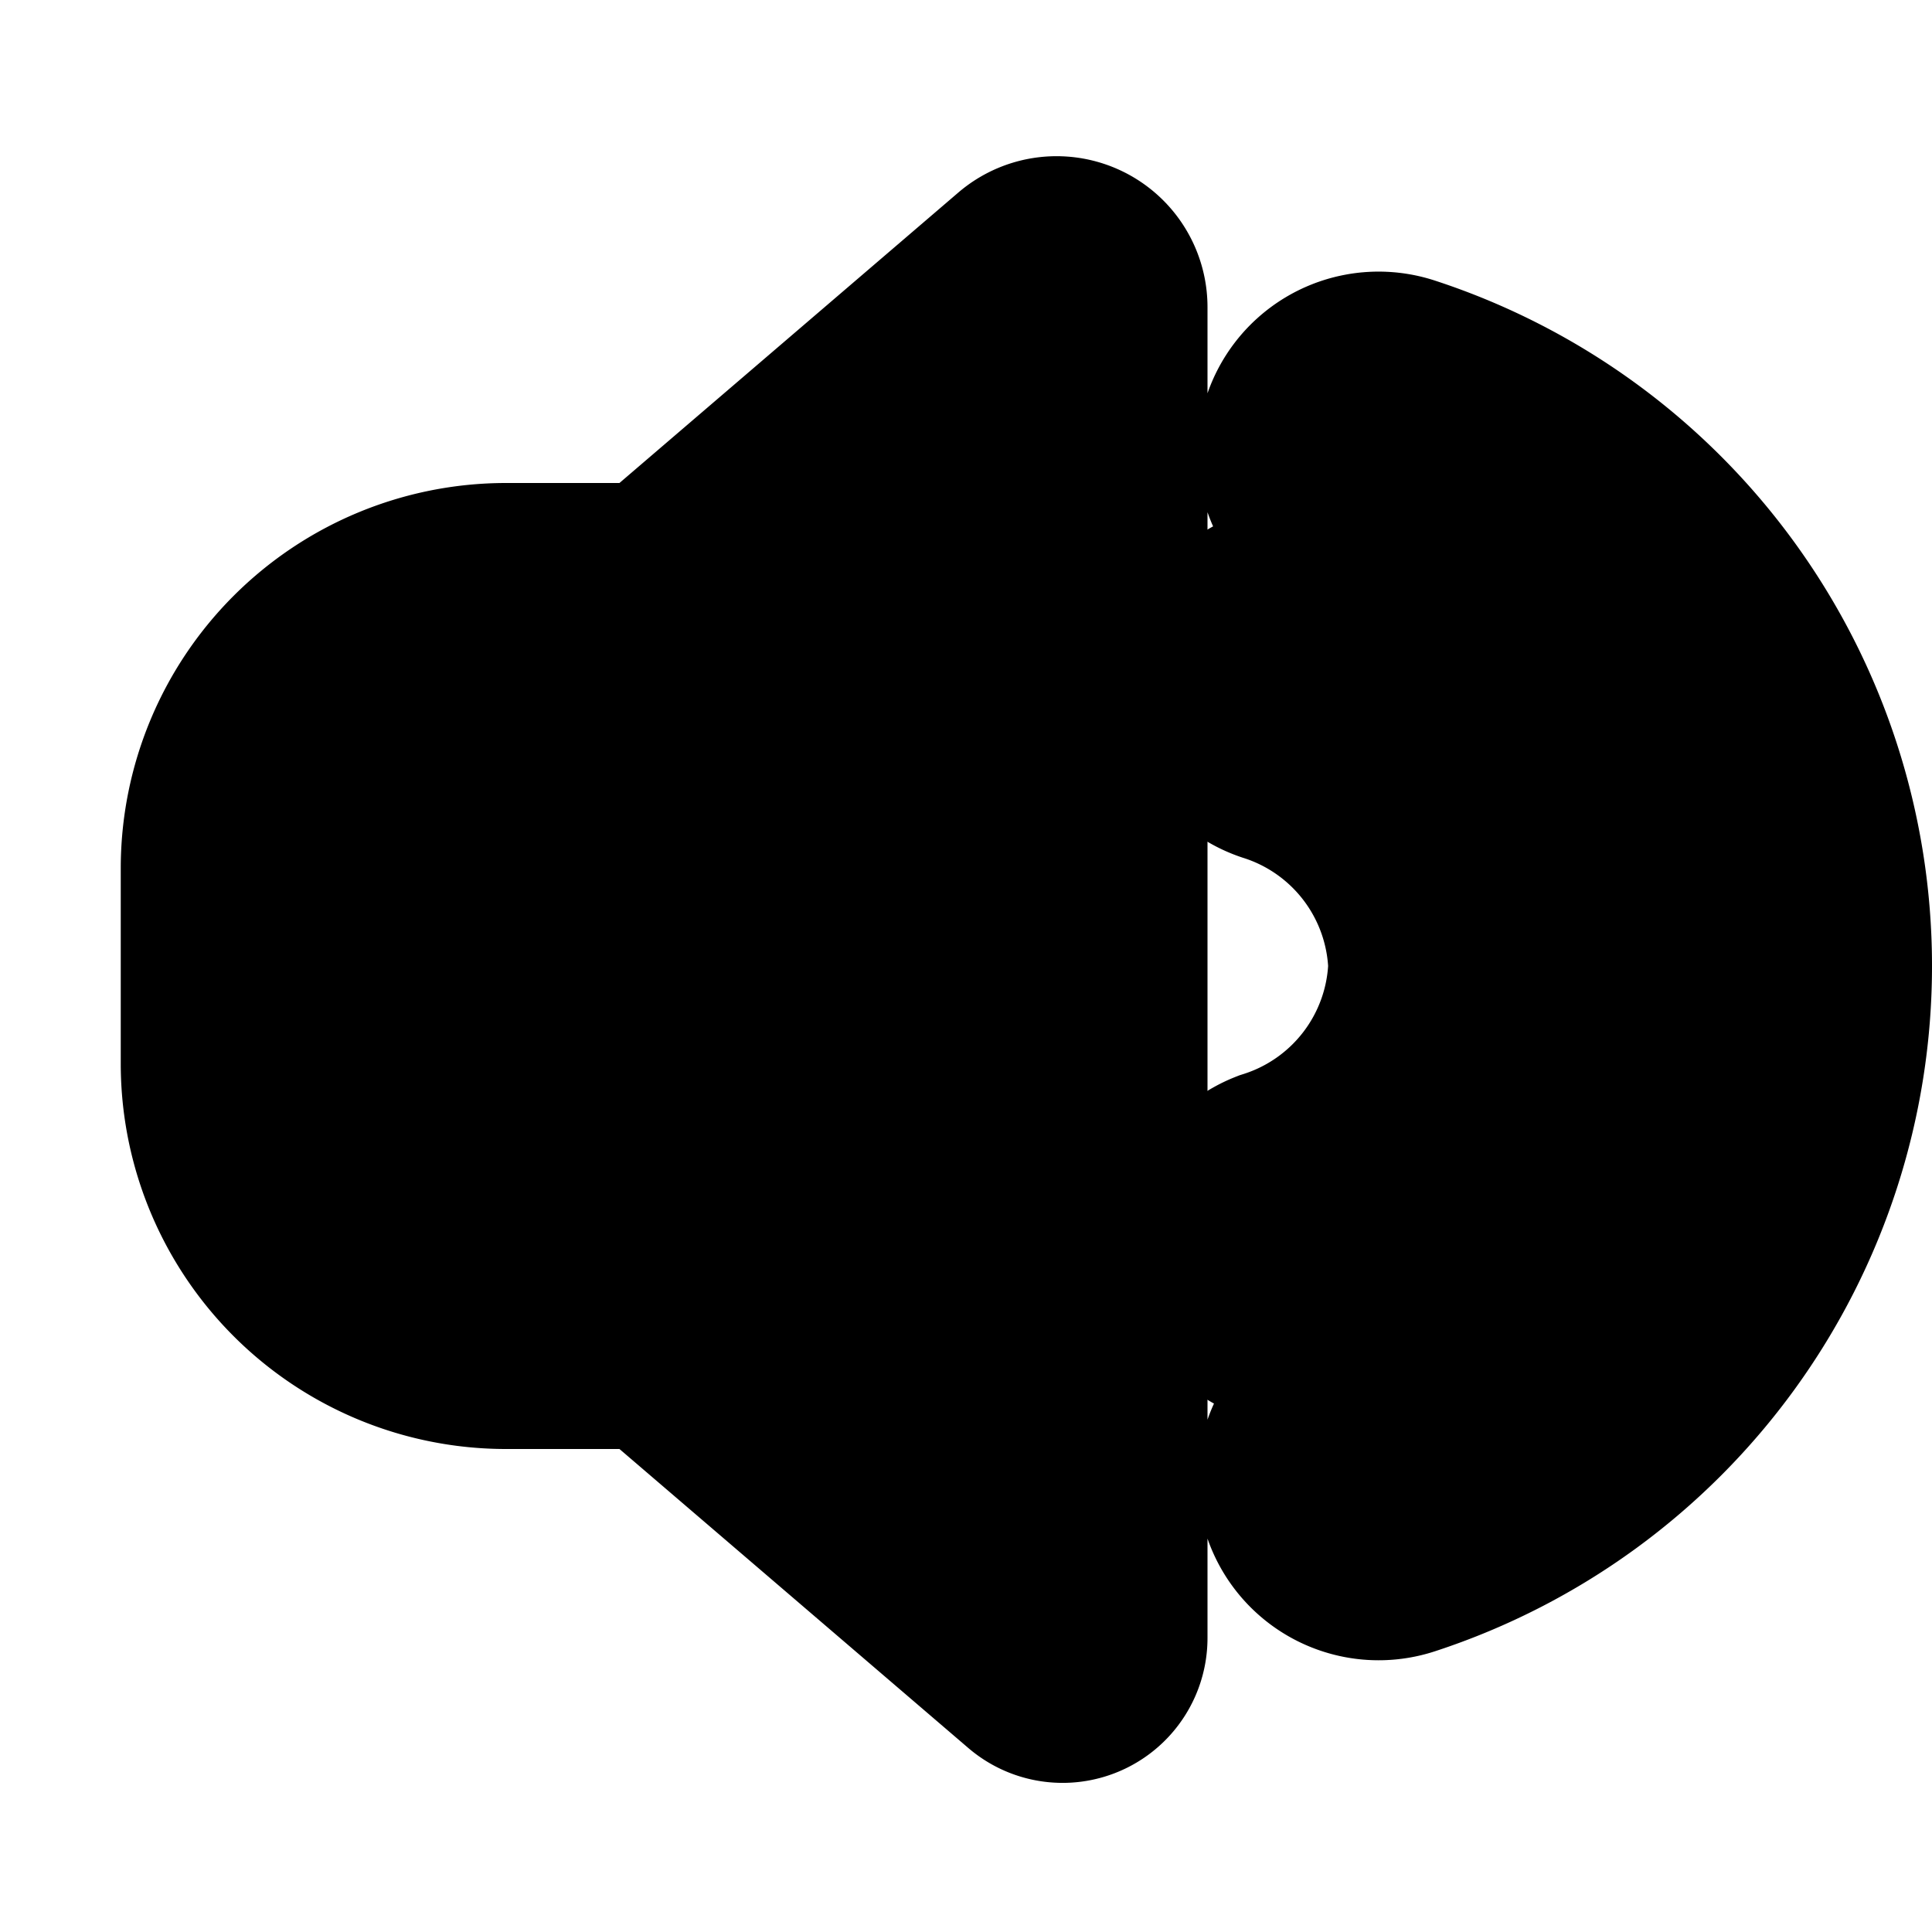 <!-- This Source Code Form is subject to the terms of the Mozilla Public
   - License, v. 2.0. If a copy of the MPL was not distributed with this
   - file, You can obtain one at http://mozilla.org/MPL/2.0/. -->
<svg xmlns="http://www.w3.org/2000/svg" width="16" height="16" viewBox="0 0 16 16">
  <g fill="context-fill" stroke="context-stroke" stroke-width="2" paint-order="stroke">
    <path d="M8.587 2.354L5.5 5H4.191A2.191 2.191 0 0 0 2 7.191v1.618A2.191 2.191 0 0 0 4.191 11H5.5l3.17 2.717a.2.2 0 0 0 .33-.152V2.544a.25.25 0 0 0-.413-.19zm2.988.921a.5.5 0 0 0-.316.949 3.97 3.97 0 0 1 0 7.551.5.5 0 0 0 .316.949 4.971 4.971 0 0 0 0-9.449z"></path>
    <path d="M13 8a3 3 0 0 0-2.056-2.787.5.5 0 1 0-.343.939A2.008 2.008 0 0 1 12 8a2.008 2.008 0 0 1-1.4 1.848.5.5 0 0 0 .343.939A3 3 0 0 0 13 8z"></path>
  </g>
</svg>
